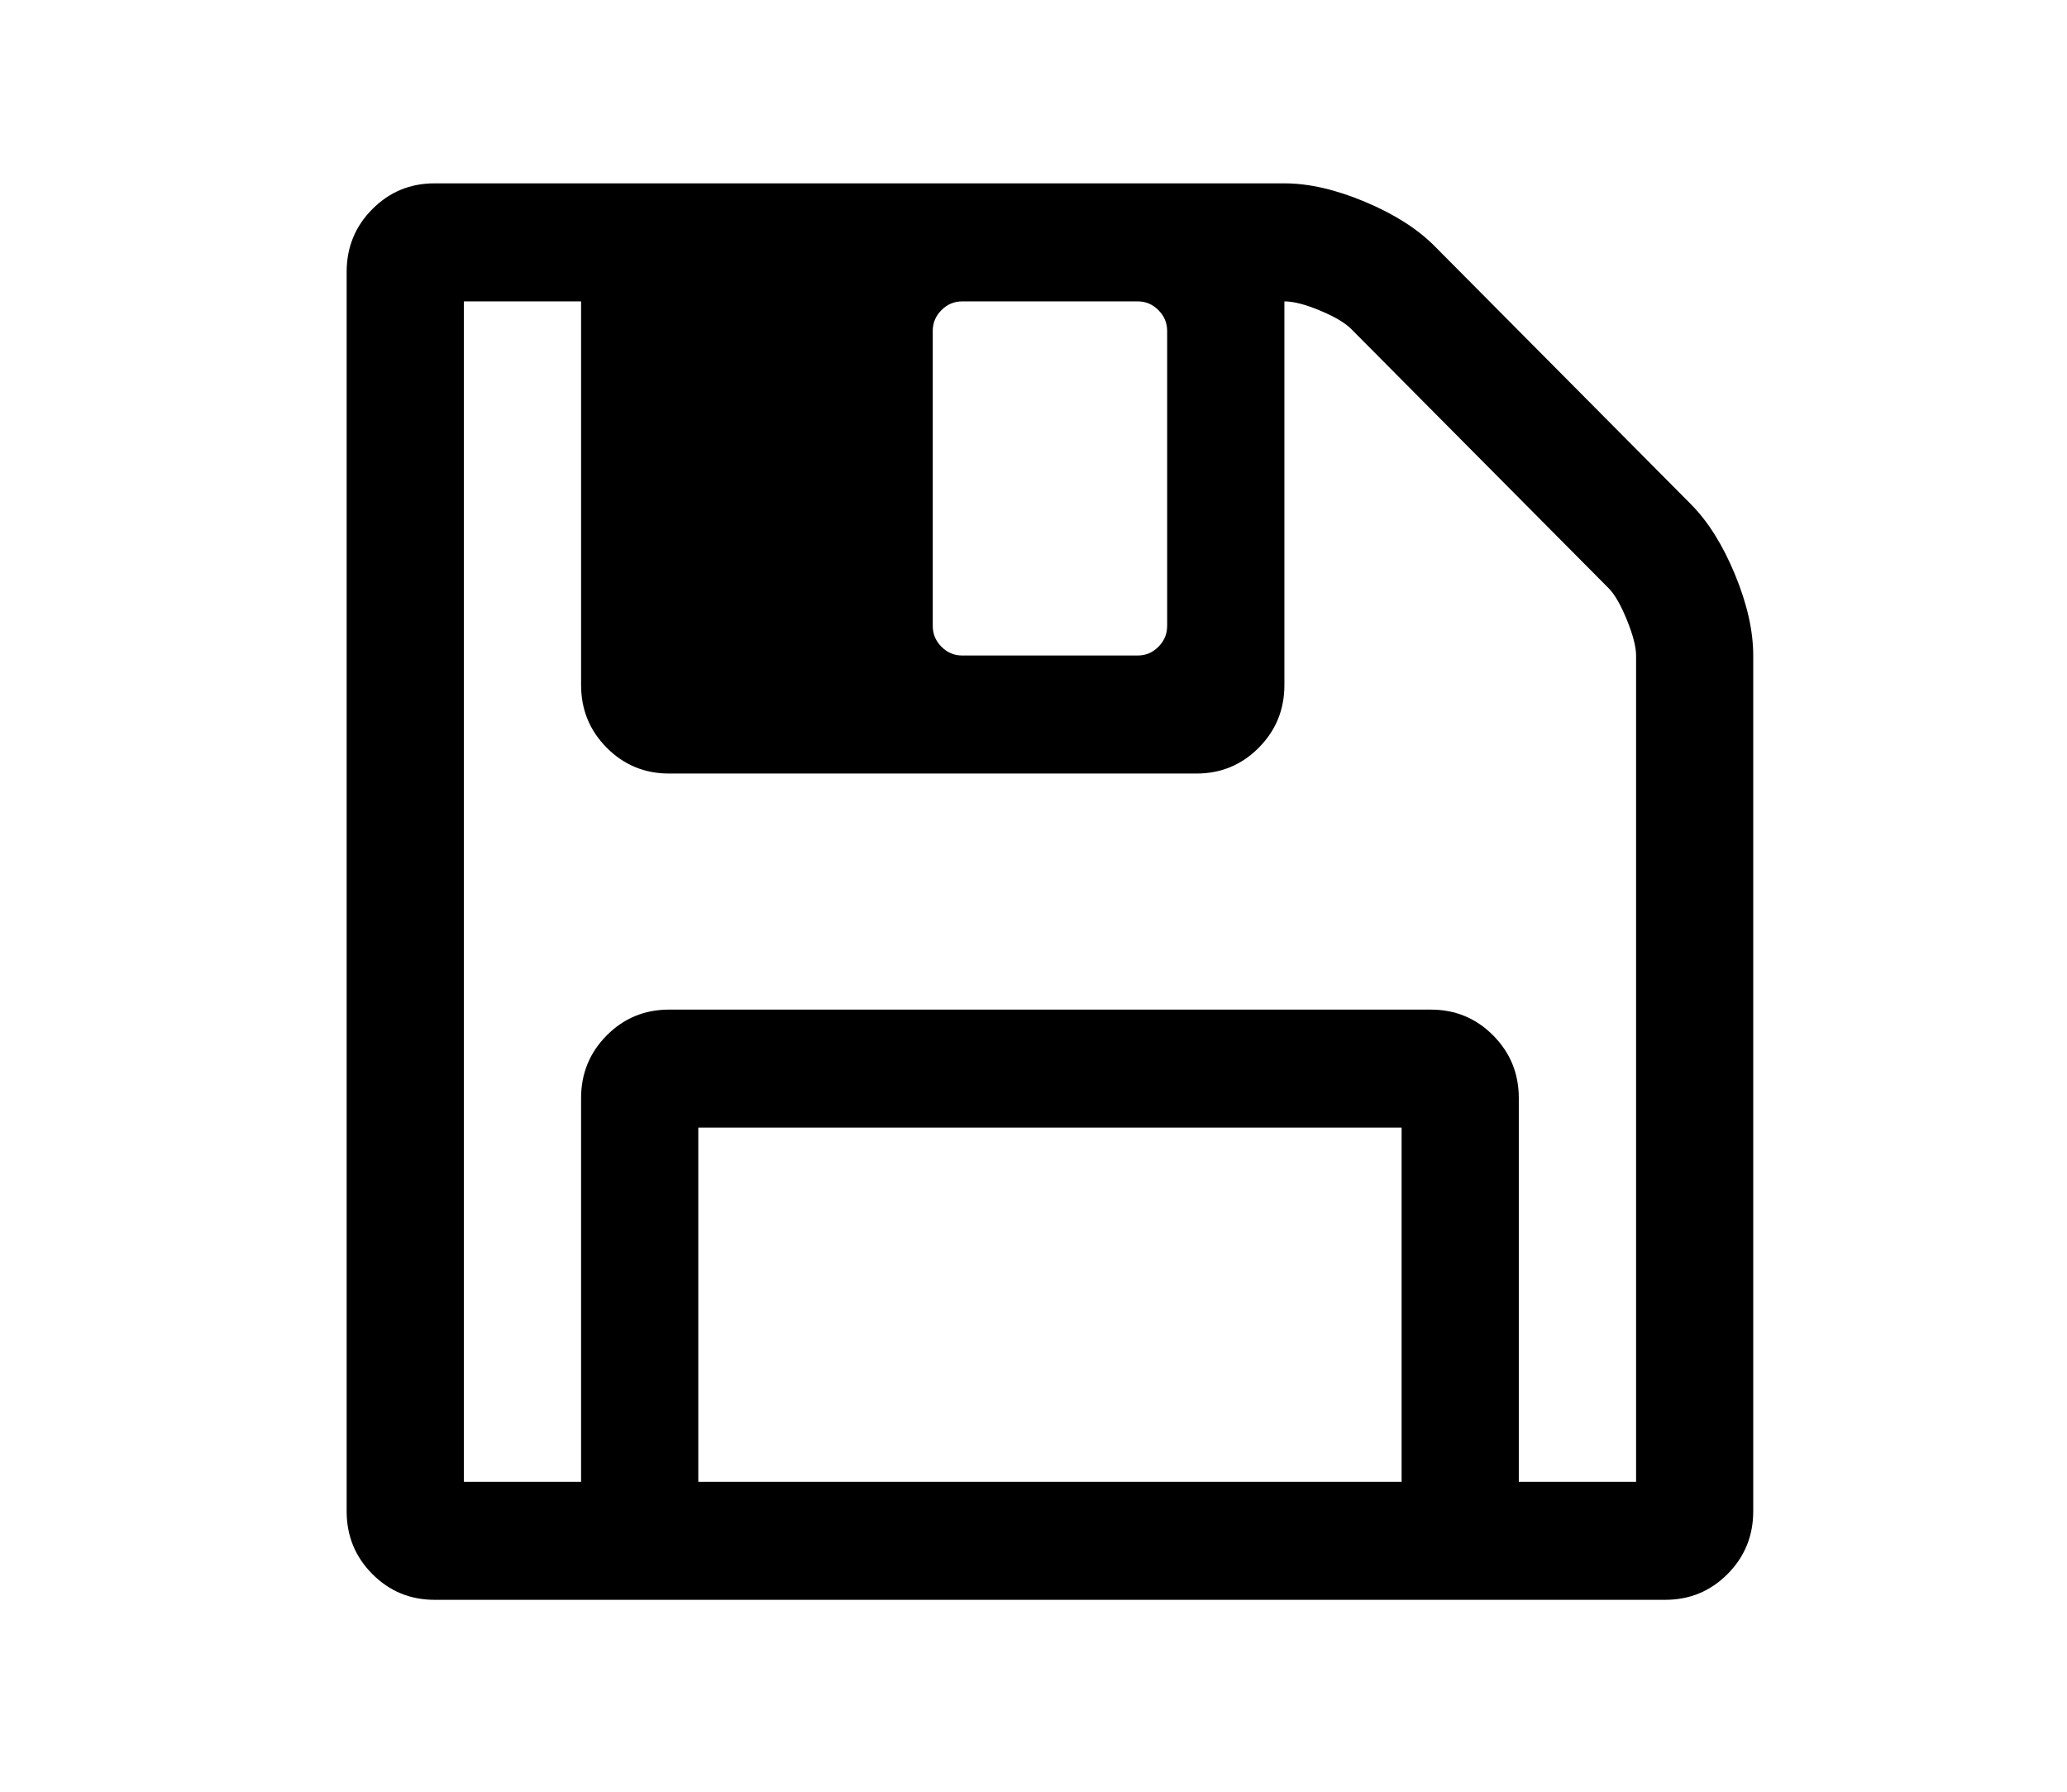 <?xml version="1.0" encoding="UTF-8" standalone="no"?>
<!-- Generator: Adobe Illustrator 16.0.4, SVG Export Plug-In . SVG Version: 6.00 Build 0)  -->

<svg
   xmlns:dc="http://purl.org/dc/elements/1.1/"
   xmlns:cc="http://creativecommons.org/ns#"
   xmlns:rdf="http://www.w3.org/1999/02/22-rdf-syntax-ns#"
   xmlns:svg="http://www.w3.org/2000/svg"
   xmlns="http://www.w3.org/2000/svg"
   xmlns:sodipodi="http://sodipodi.sourceforge.net/DTD/sodipodi-0.dtd"
   xmlns:inkscape="http://www.inkscape.org/namespaces/inkscape"
   version="1.1"
   id="Capa_1"
   x="0px"
   y="0px"
   width="150"
   height="130"
   viewBox="0 0 150 130"
   enable-background="new 0 0 216 146"
   xml:space="preserve"
   inkscape:version="0.48.3.1 r9886"
   sodipodi:docname="icon-save.svg"><defs
   id="defs7" /><sodipodi:namedview
   pagecolor="#ffffff"
   bordercolor="#666666"
   borderopacity="1"
   objecttolerance="10"
   gridtolerance="10"
   guidetolerance="10"
   inkscape:pageopacity="0"
   inkscape:pageshadow="2"
   inkscape:window-width="640"
   inkscape:window-height="480"
   id="namedview5"
   showgrid="false"
   inkscape:zoom="1.4305556"
   inkscape:cx="108"
   inkscape:cy="73"
   inkscape:window-x="65"
   inkscape:window-y="24"
   inkscape:window-maximized="0"
   inkscape:current-layer="Capa_1" />
<path
   d="m 125.901,41.671 c -0.886,-2.14 -1.95,-3.835 -3.191,-5.084 L 104.104,17.853 c -1.24,-1.248 -2.924,-2.319 -5.051,-3.212 -2.126,-0.892 -4.075,-1.338 -5.847,-1.338 H 31.536 c -1.772,0 -3.278,0.624 -4.519,1.873 -1.241,1.248 -1.861,2.765 -1.861,4.55 v 89.927 c 0,1.785 0.62,3.301 1.861,4.55 1.241,1.248 2.747,1.873 4.519,1.873 h 89.315 c 1.772,0 3.279,-0.625 4.519,-1.873 1.24,-1.248 1.86,-2.765 1.86,-4.55 V 47.56 c 0,-1.785 -0.443,-3.747 -1.329,-5.889 z M 67.688,24.008 c 0,-0.58 0.21,-1.081 0.631,-1.505 0.421,-0.423 0.919,-0.635 1.495,-0.635 h 12.76 c 0.574,0 1.073,0.211 1.493,0.635 0.422,0.425 0.632,0.926 0.632,1.505 v 21.411 c 0,0.581 -0.211,1.082 -0.632,1.506 -0.421,0.423 -0.919,0.635 -1.493,0.635 H 69.815 c -0.576,0 -1.074,-0.211 -1.495,-0.635 -0.421,-0.425 -0.631,-0.926 -0.631,-1.506 V 24.008 z M 101.713,107.512 H 50.675 V 81.818 h 51.038 v 25.694 z m 17.014,0 h -8.508 -8.2e-4 V 79.676 c 0,-1.785 -0.62,-3.301 -1.861,-4.55 -1.24,-1.249 -2.746,-1.873 -4.518,-1.873 H 48.549 c -1.772,0 -3.279,0.624 -4.52,1.873 -1.24,1.248 -1.861,2.765 -1.861,4.55 V 107.512 H 33.663 V 21.867 h 8.506 v 27.835 c 0,1.785 0.62,3.301 1.861,4.55 1.241,1.248 2.747,1.873 4.52,1.873 h 38.278 c 1.772,0 3.28,-0.625 4.519,-1.873 1.239,-1.248 1.861,-2.765 1.861,-4.55 v -27.835 c 0.664,0 1.528,0.223 2.591,0.668 1.064,0.446 1.817,0.892 2.26,1.338 l 18.675,18.803 c 0.444,0.446 0.887,1.216 1.33,2.309 0.444,1.093 0.665,1.952 0.665,2.576 v 59.951 z"
   id="path3"
   inkscape:connector-curvature="0" />
</svg>
